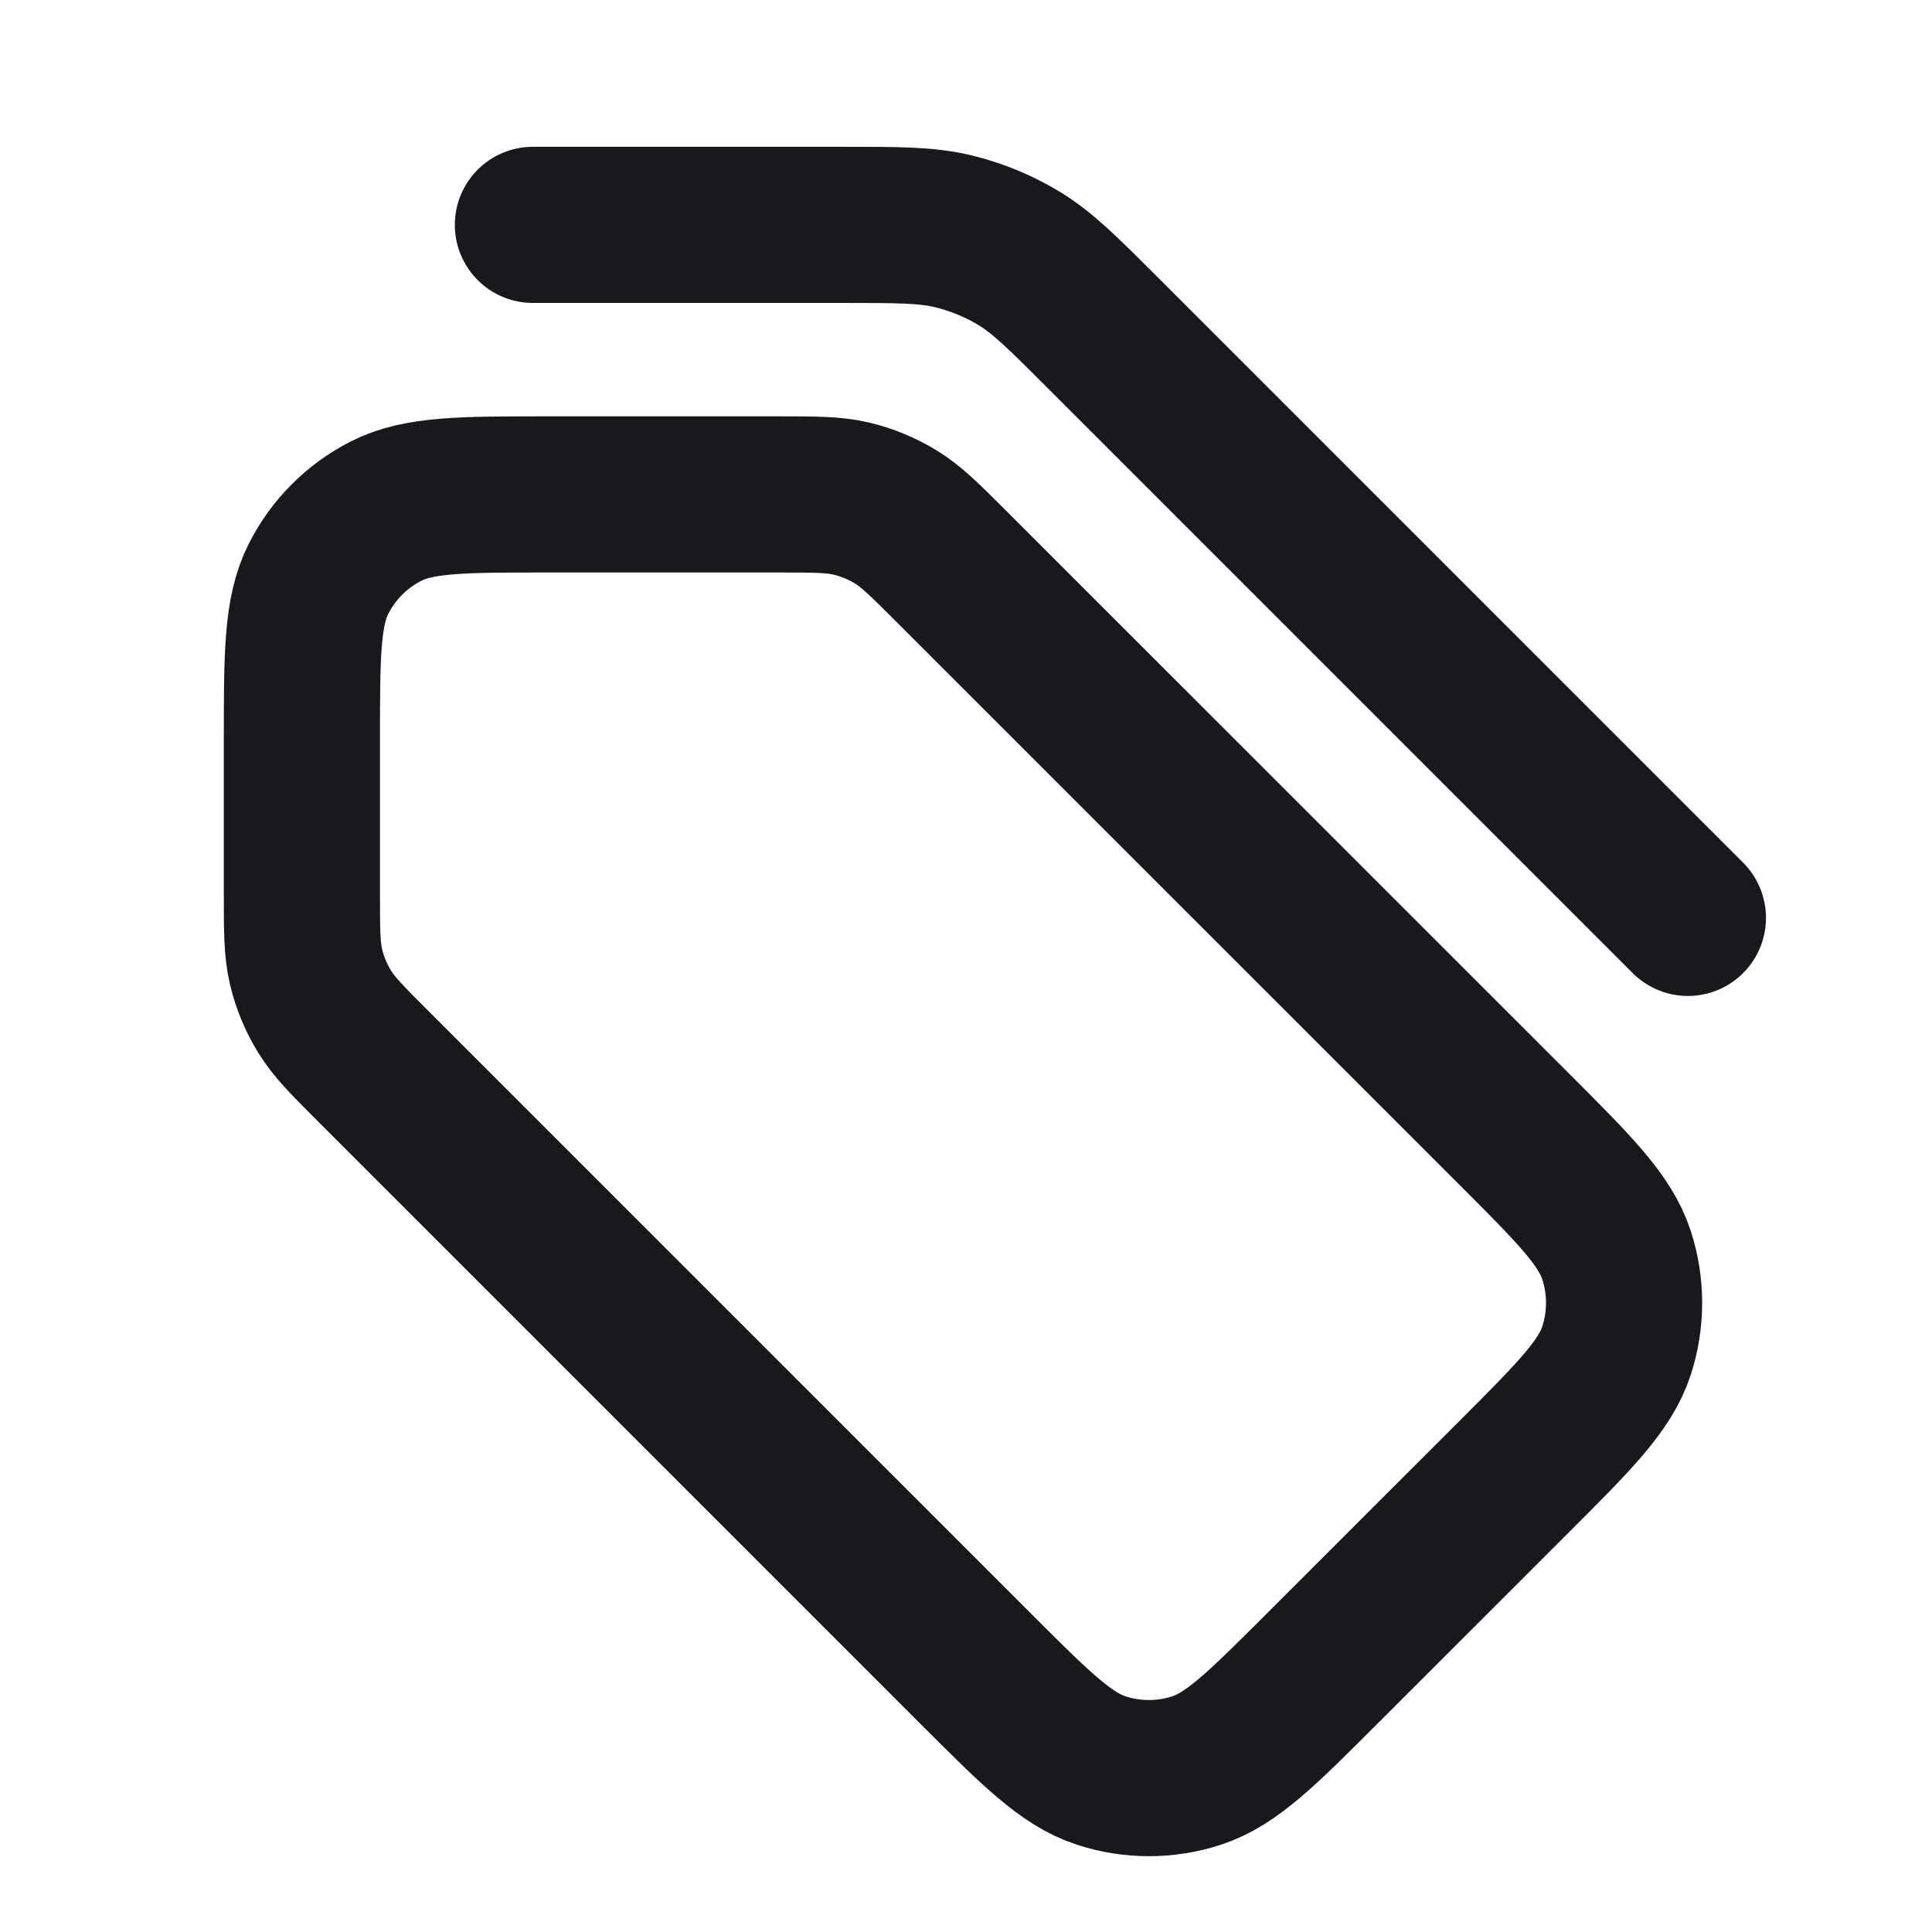 <svg width="23" height="23" viewBox="0 0 23 23" fill="none" xmlns="http://www.w3.org/2000/svg">
<g clip-path="url(#clip0_388_10806)">
<path d="M20.094 10.927L13.133 3.966C12.657 3.49 12.419 3.253 12.142 3.082C11.896 2.932 11.627 2.821 11.347 2.753C11.03 2.677 10.694 2.677 10.021 2.677L6.344 2.677M3.594 8.819L3.594 10.629C3.594 11.077 3.594 11.302 3.644 11.512C3.689 11.7 3.763 11.878 3.864 12.042C3.977 12.227 4.136 12.386 4.453 12.703L11.603 19.853C12.329 20.579 12.692 20.942 13.111 21.078C13.479 21.198 13.875 21.198 14.244 21.078C14.662 20.942 15.025 20.579 15.751 19.853L18.02 17.585C18.746 16.859 19.109 16.496 19.245 16.077C19.364 15.709 19.364 15.312 19.245 14.944C19.109 14.525 18.746 14.162 18.02 13.436L11.328 6.745C11.011 6.428 10.852 6.269 10.667 6.156C10.503 6.055 10.324 5.981 10.137 5.936C9.926 5.886 9.702 5.886 9.254 5.886H6.527C5.5 5.886 4.987 5.886 4.595 6.085C4.25 6.261 3.969 6.542 3.794 6.887C3.594 7.279 3.594 7.792 3.594 8.819Z" stroke="#18181D" stroke-width="1.859" stroke-linecap="round" stroke-linejoin="round"/>
</g>
<defs>
<clipPath id="clip0_388_10806">
<rect width="22" height="22" fill="white" transform="translate(0.844 0.844)"/>
</clipPath>
</defs>
</svg>
